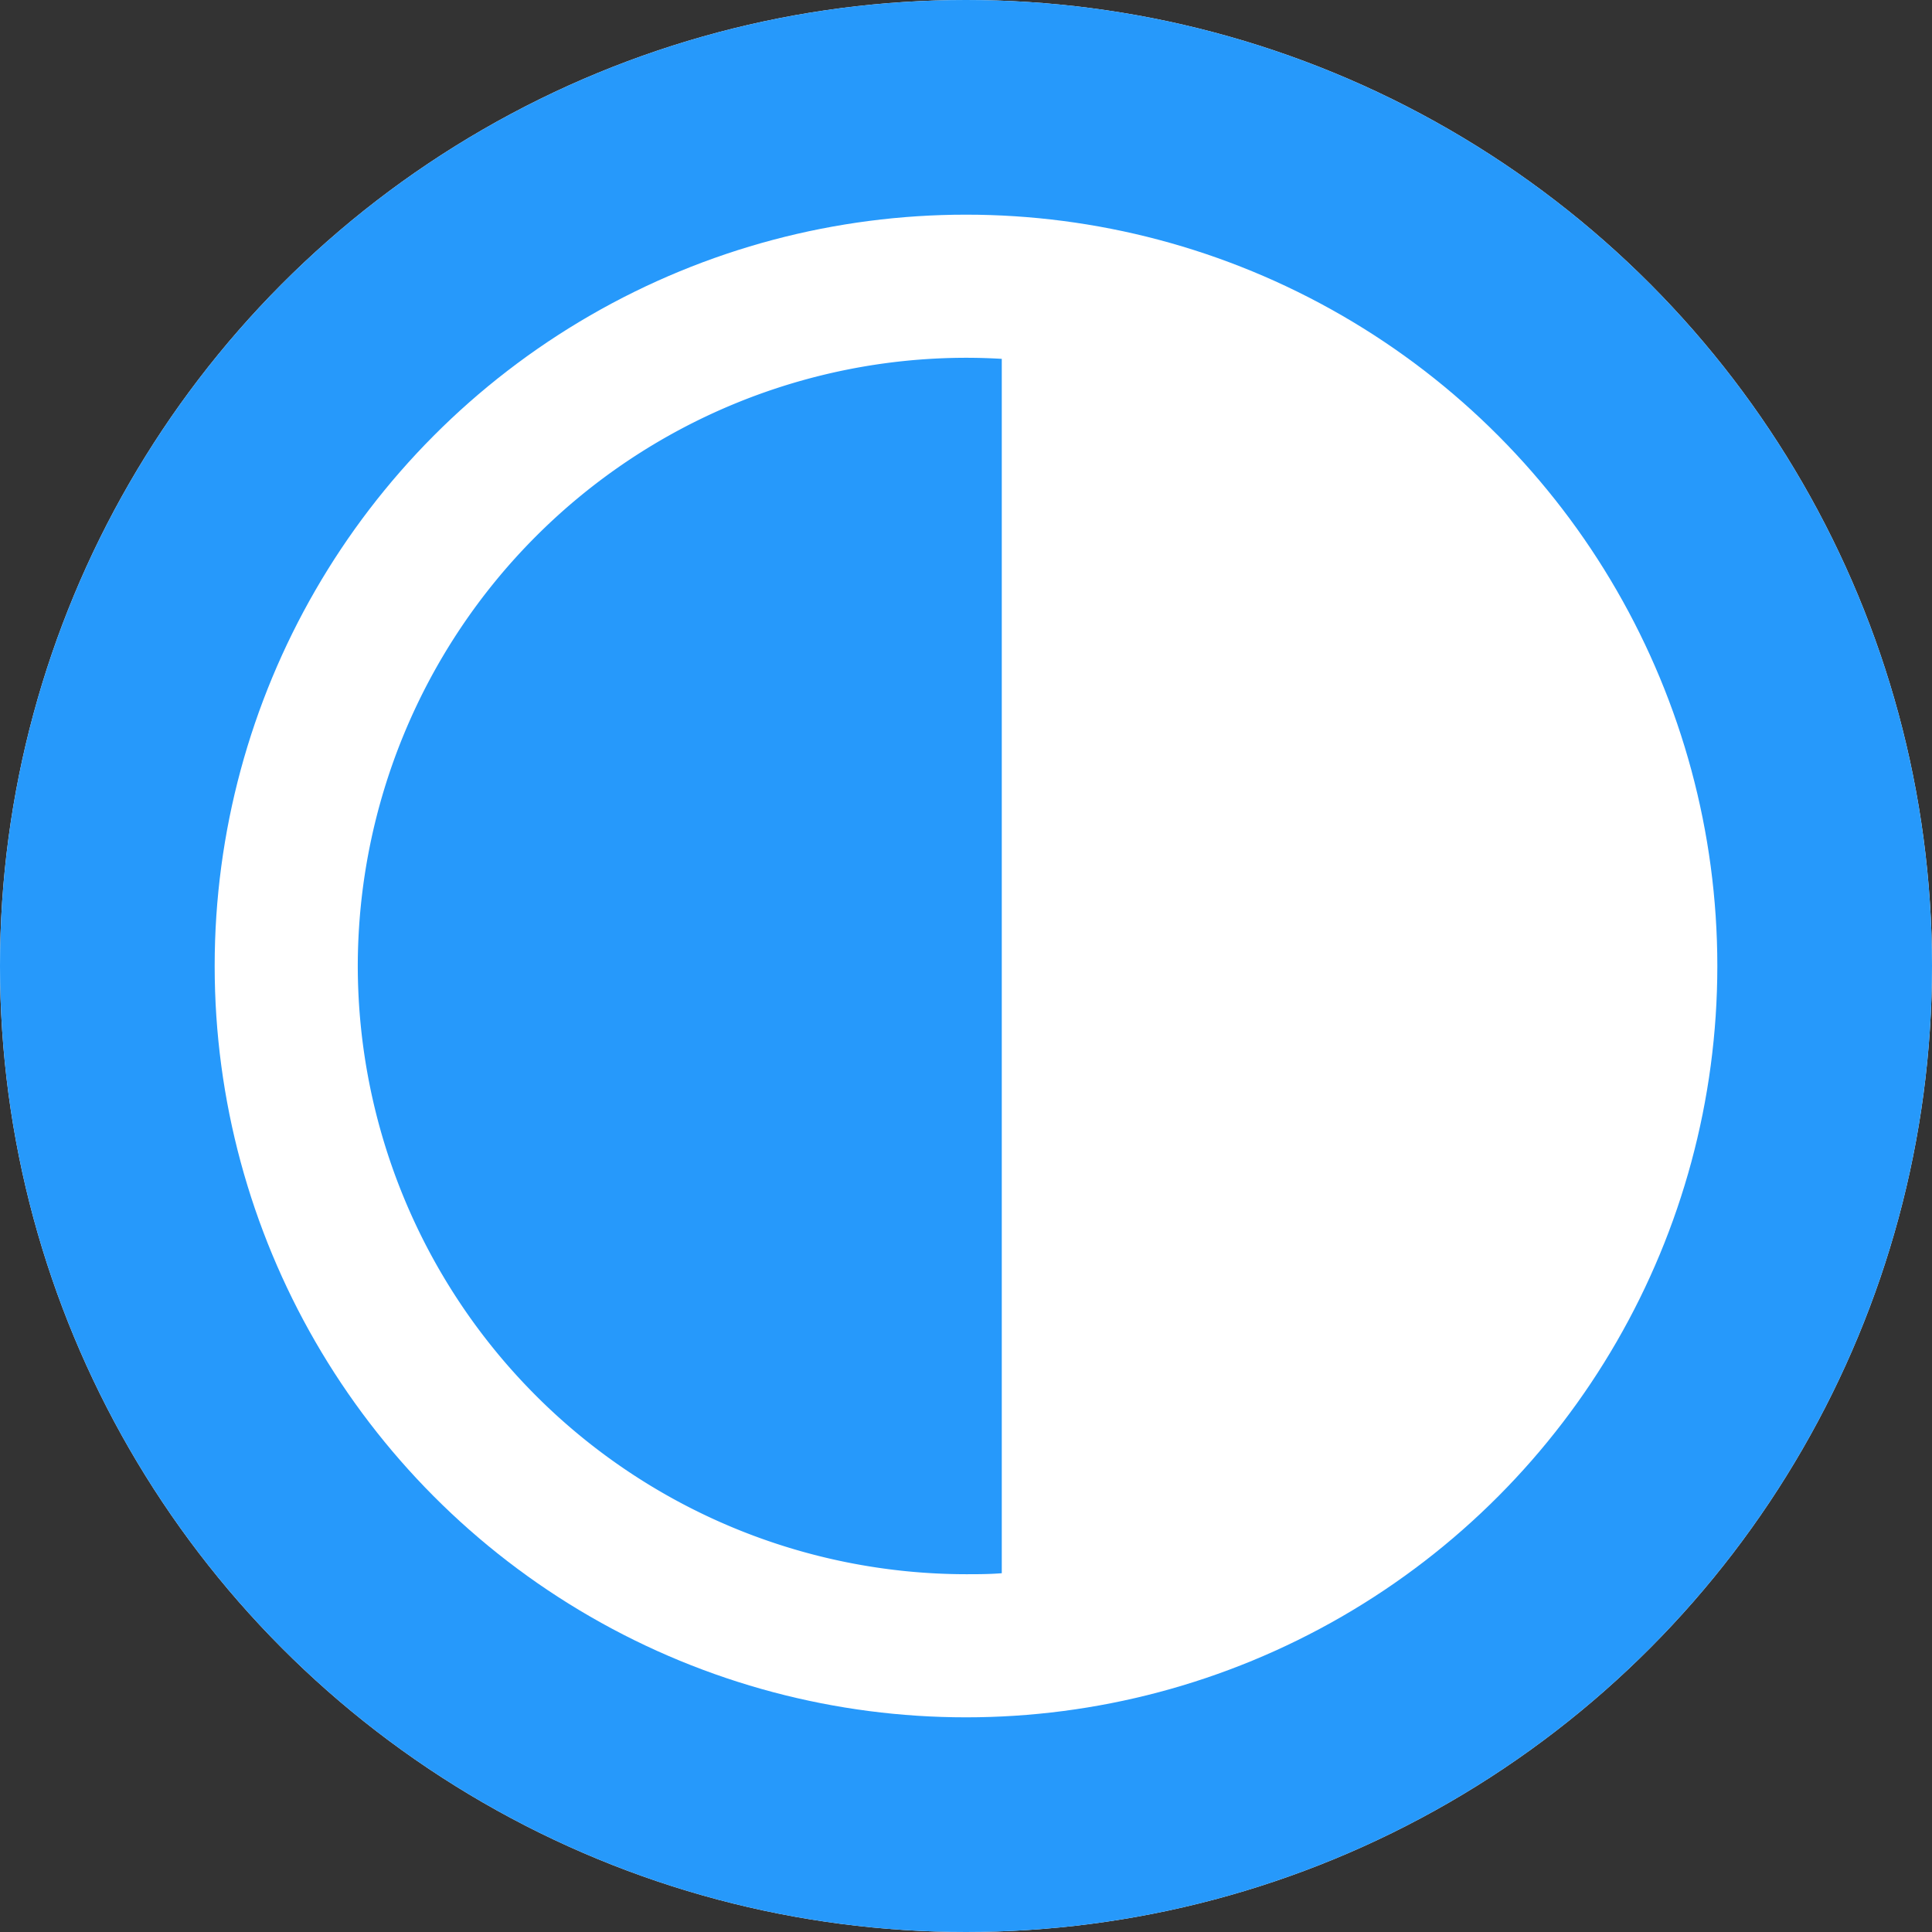 <svg xmlns="http://www.w3.org/2000/svg" width="27" height="27" viewBox="0 0 27 27"><rect x="0" y="0" width="27" height="27" fill="#333333" stroke="none"/><defs><style>.a{fill:#fff;stroke:#2699fb;stroke-width:3px;}.b{fill:#2699fb;}.c{stroke:none;}.d{fill:none;}</style></defs><g transform="translate(-59 -33)"><g class="a" transform="translate(59 33)"><circle class="c" cx="13.5" cy="13.5" r="13.5"/><circle class="d" cx="13.5" cy="13.5" r="12"/></g><path class="b" d="M-6920.5-1780a8.51,8.51,0,0,1-8.5-8.5,8.51,8.51,0,0,1,8.5-8.5c.163,0,.332.005.5.015v16.971C-6920.174-1780-6920.342-1780-6920.5-1780Z" transform="translate(6993 1835)"/></g></svg>